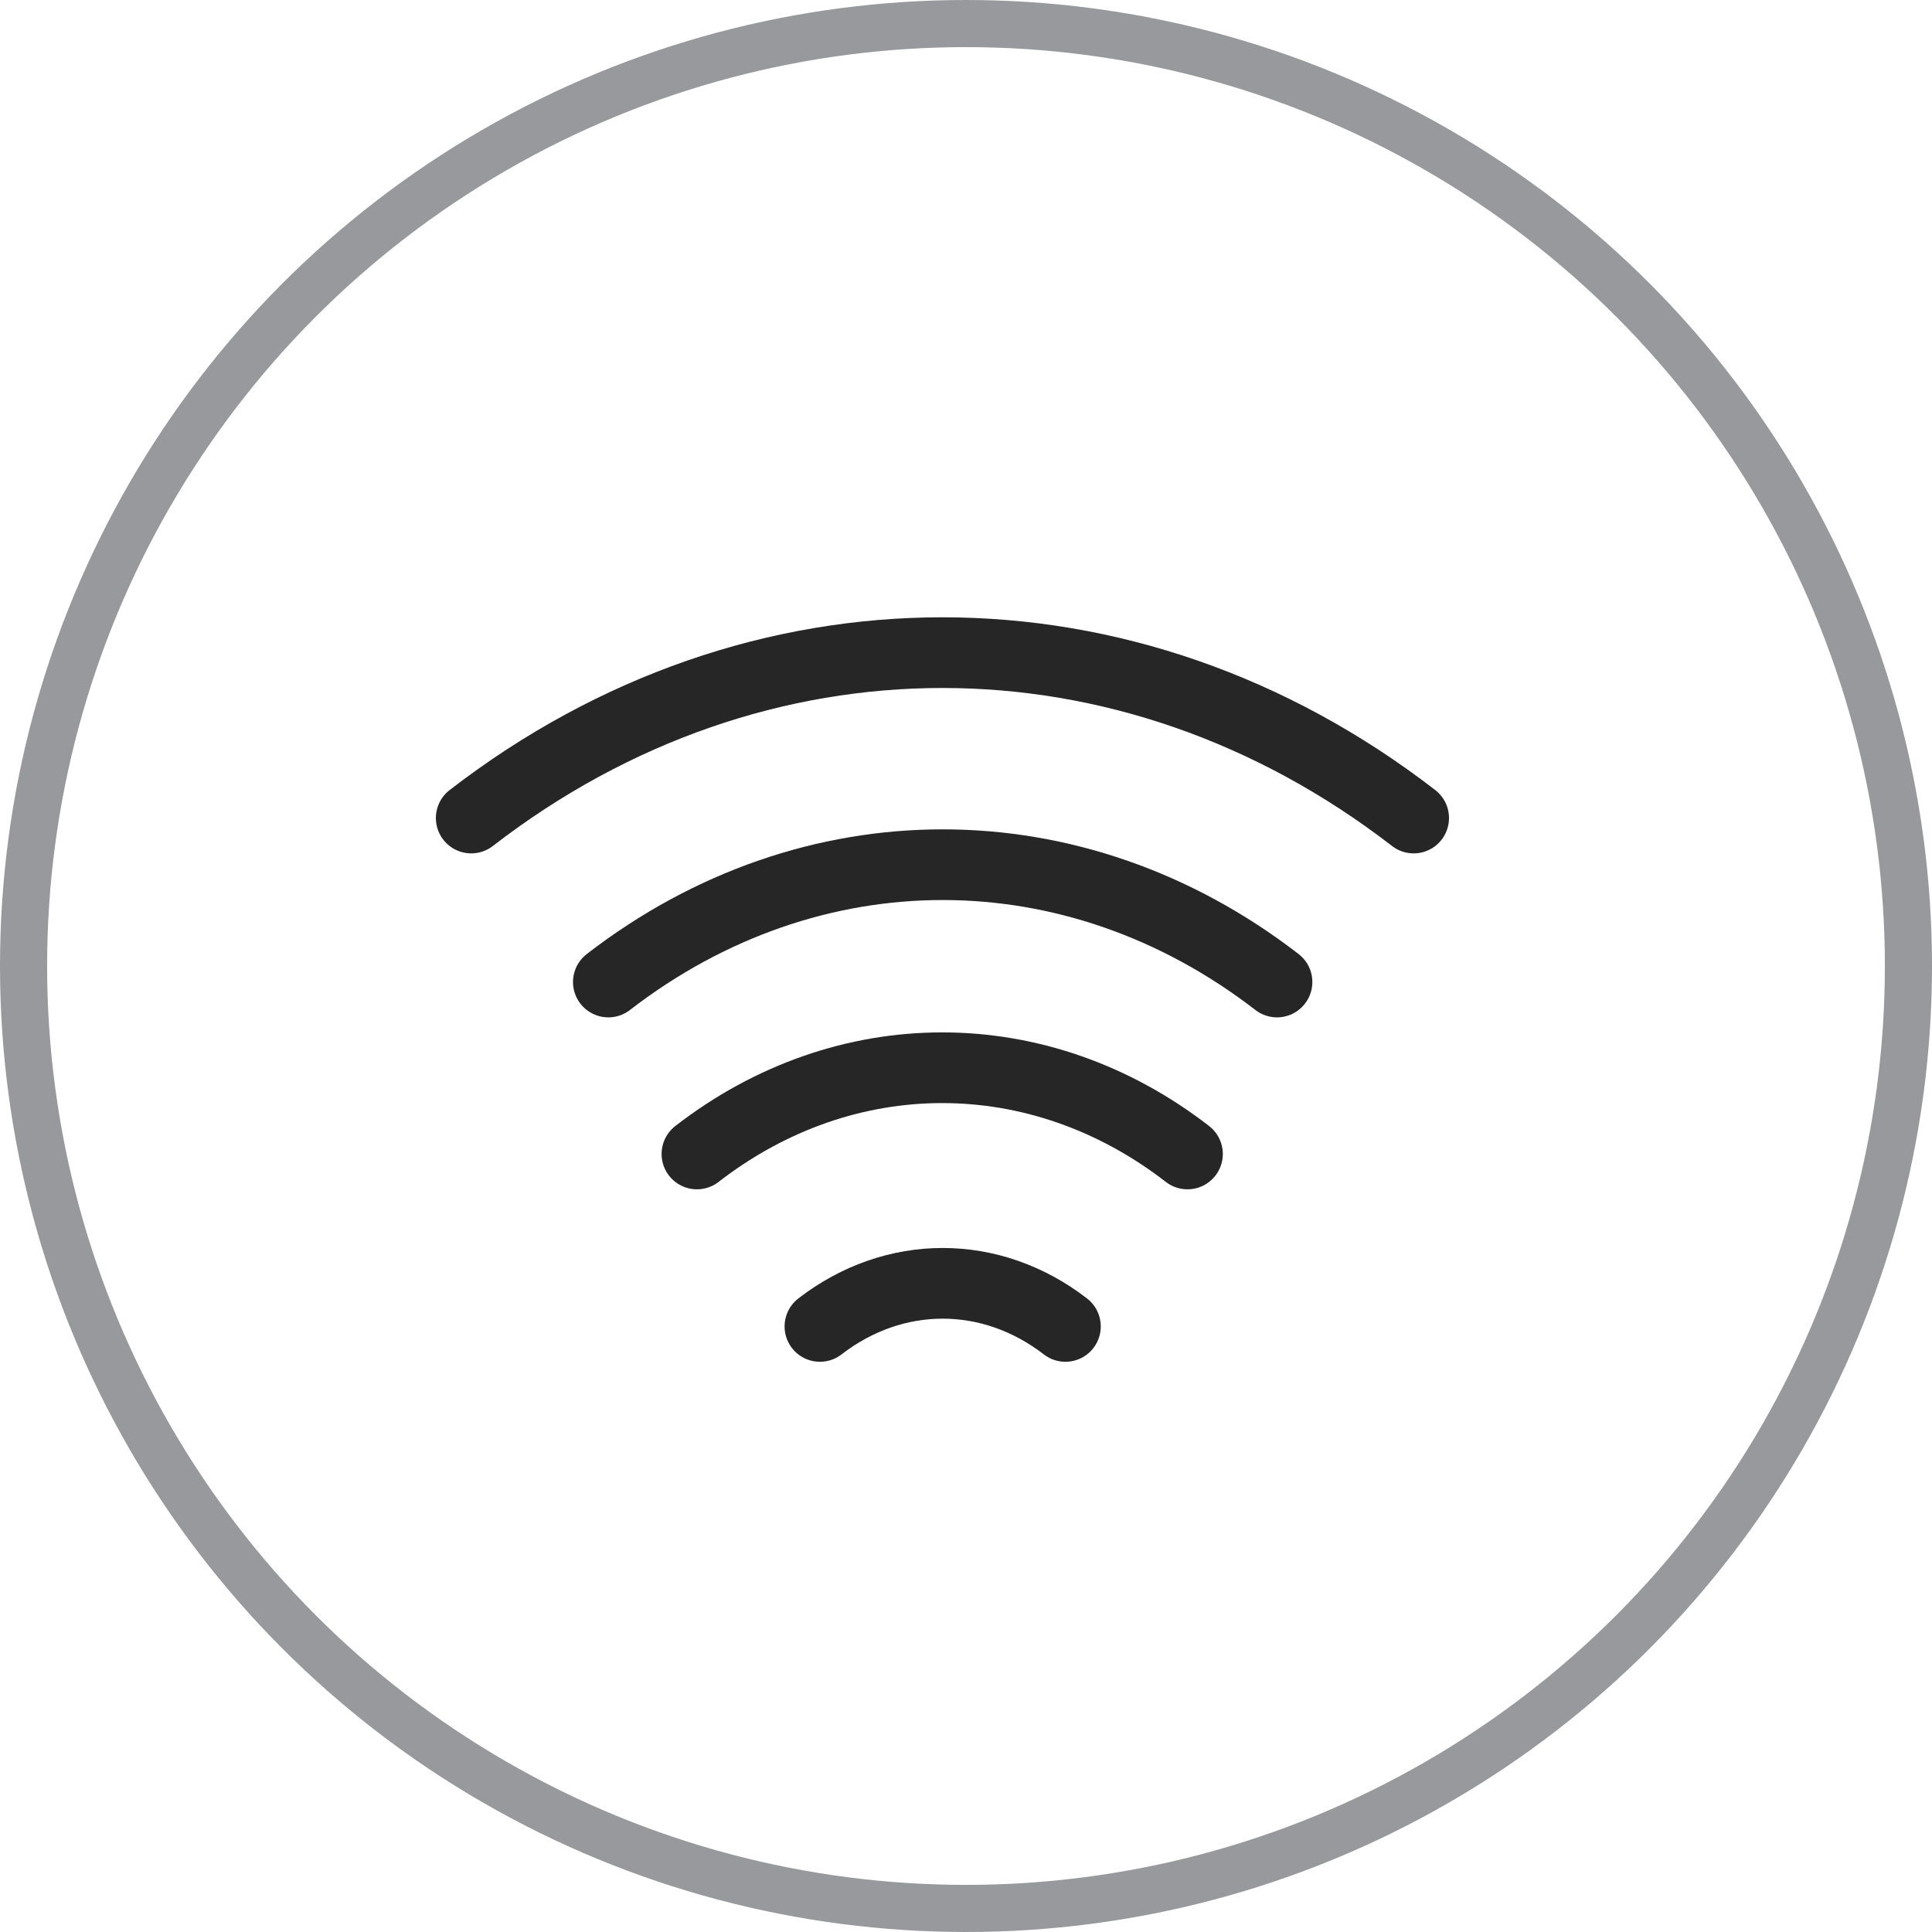 <svg width="41" height="41" viewBox="0 0 41 41" fill="none" xmlns="http://www.w3.org/2000/svg">
<circle cx="20.5" cy="20.5" r="20" stroke="#98999C"/>
<path d="M12.91 20.84C17.21 17.52 22.8 17.52 27.1 20.84" stroke="#262626" stroke-width="1.5" stroke-linecap="round" stroke-linejoin="round"/>
<path d="M10 17.36C16.06 12.68 23.94 12.68 30 17.36" stroke="#262626" stroke-width="1.5" stroke-linecap="round" stroke-linejoin="round"/>
<path d="M14.79 24.489C17.94 22.049 22.05 22.049 25.2 24.489" stroke="#262626" stroke-width="1.5" stroke-linecap="round" stroke-linejoin="round"/>
<path d="M17.4 28.149C18.98 26.929 21.03 26.929 22.61 28.149" stroke="#262626" stroke-width="1.5" stroke-linecap="round" stroke-linejoin="round"/>
</svg>
